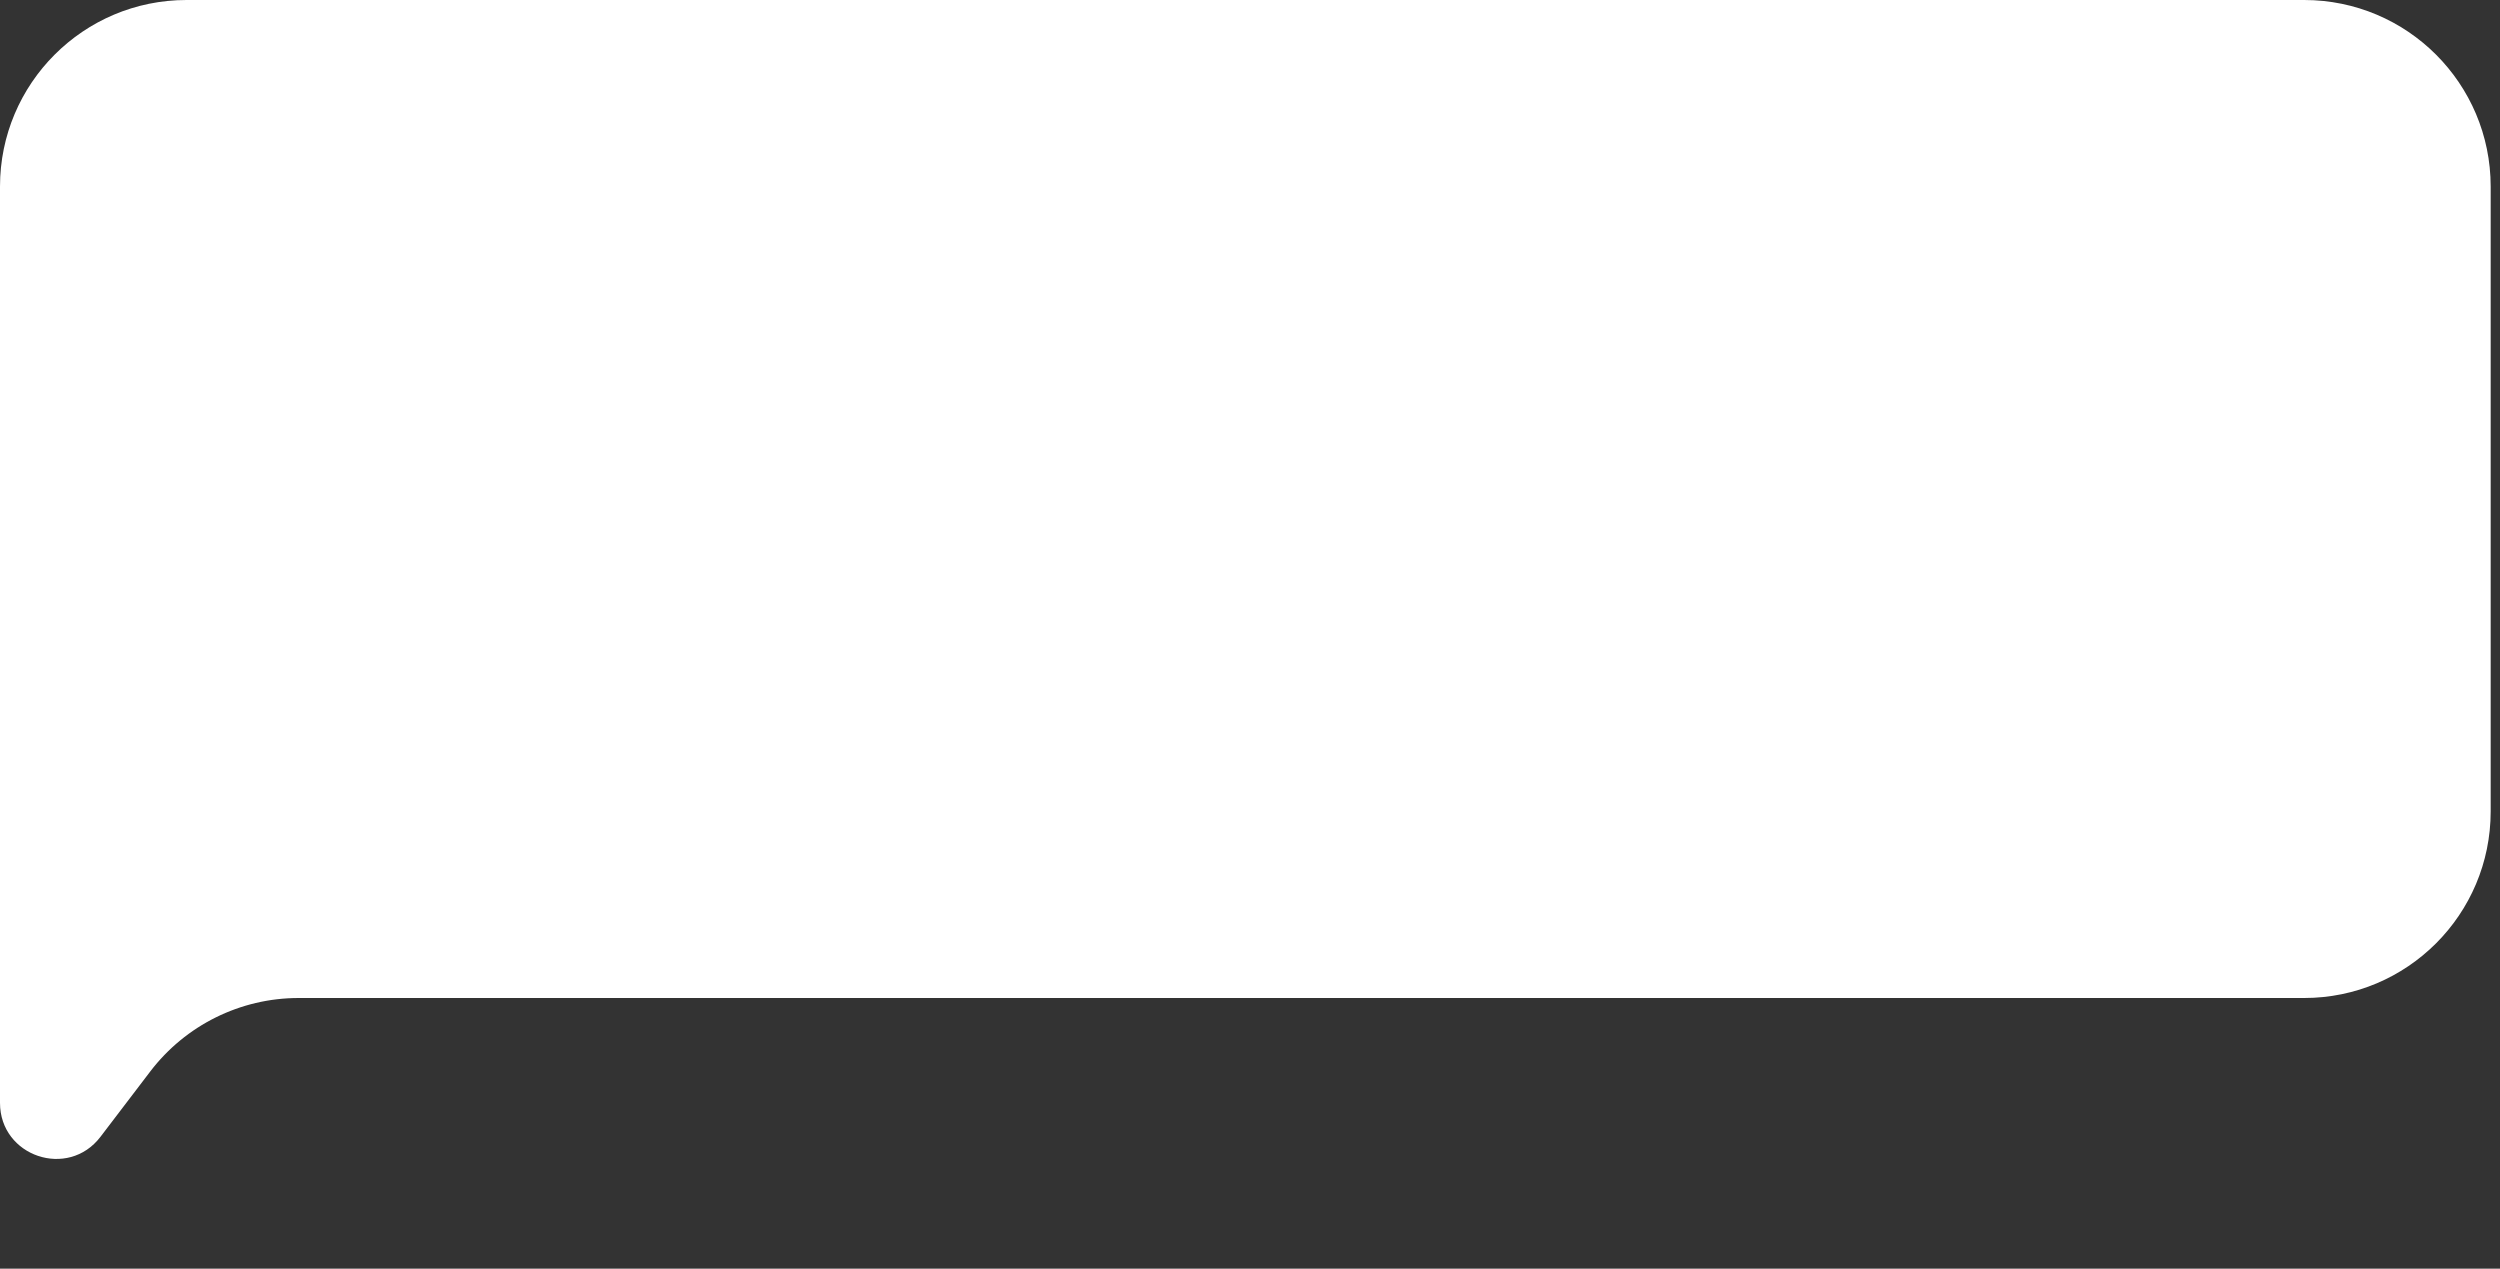<svg width="134" height="68" viewBox="0 0 134 68" fill="none" xmlns="http://www.w3.org/2000/svg">
<rect x="0" y="0" width="134" height="68" fill="#333333" stroke="none"/>
<path d="M0 10C0 4.477 4.477 0 10 0H123.5C129.023 0 133.5 4.477 133.5 10V43.493C133.5 49.016 129.023 53.493 123.5 53.493H16.007C12.886 53.493 9.945 54.95 8.053 57.432L5.386 60.932C3.646 63.216 0 61.985 0 59.114V37.627V10Z" fill="white"/>
</svg>
